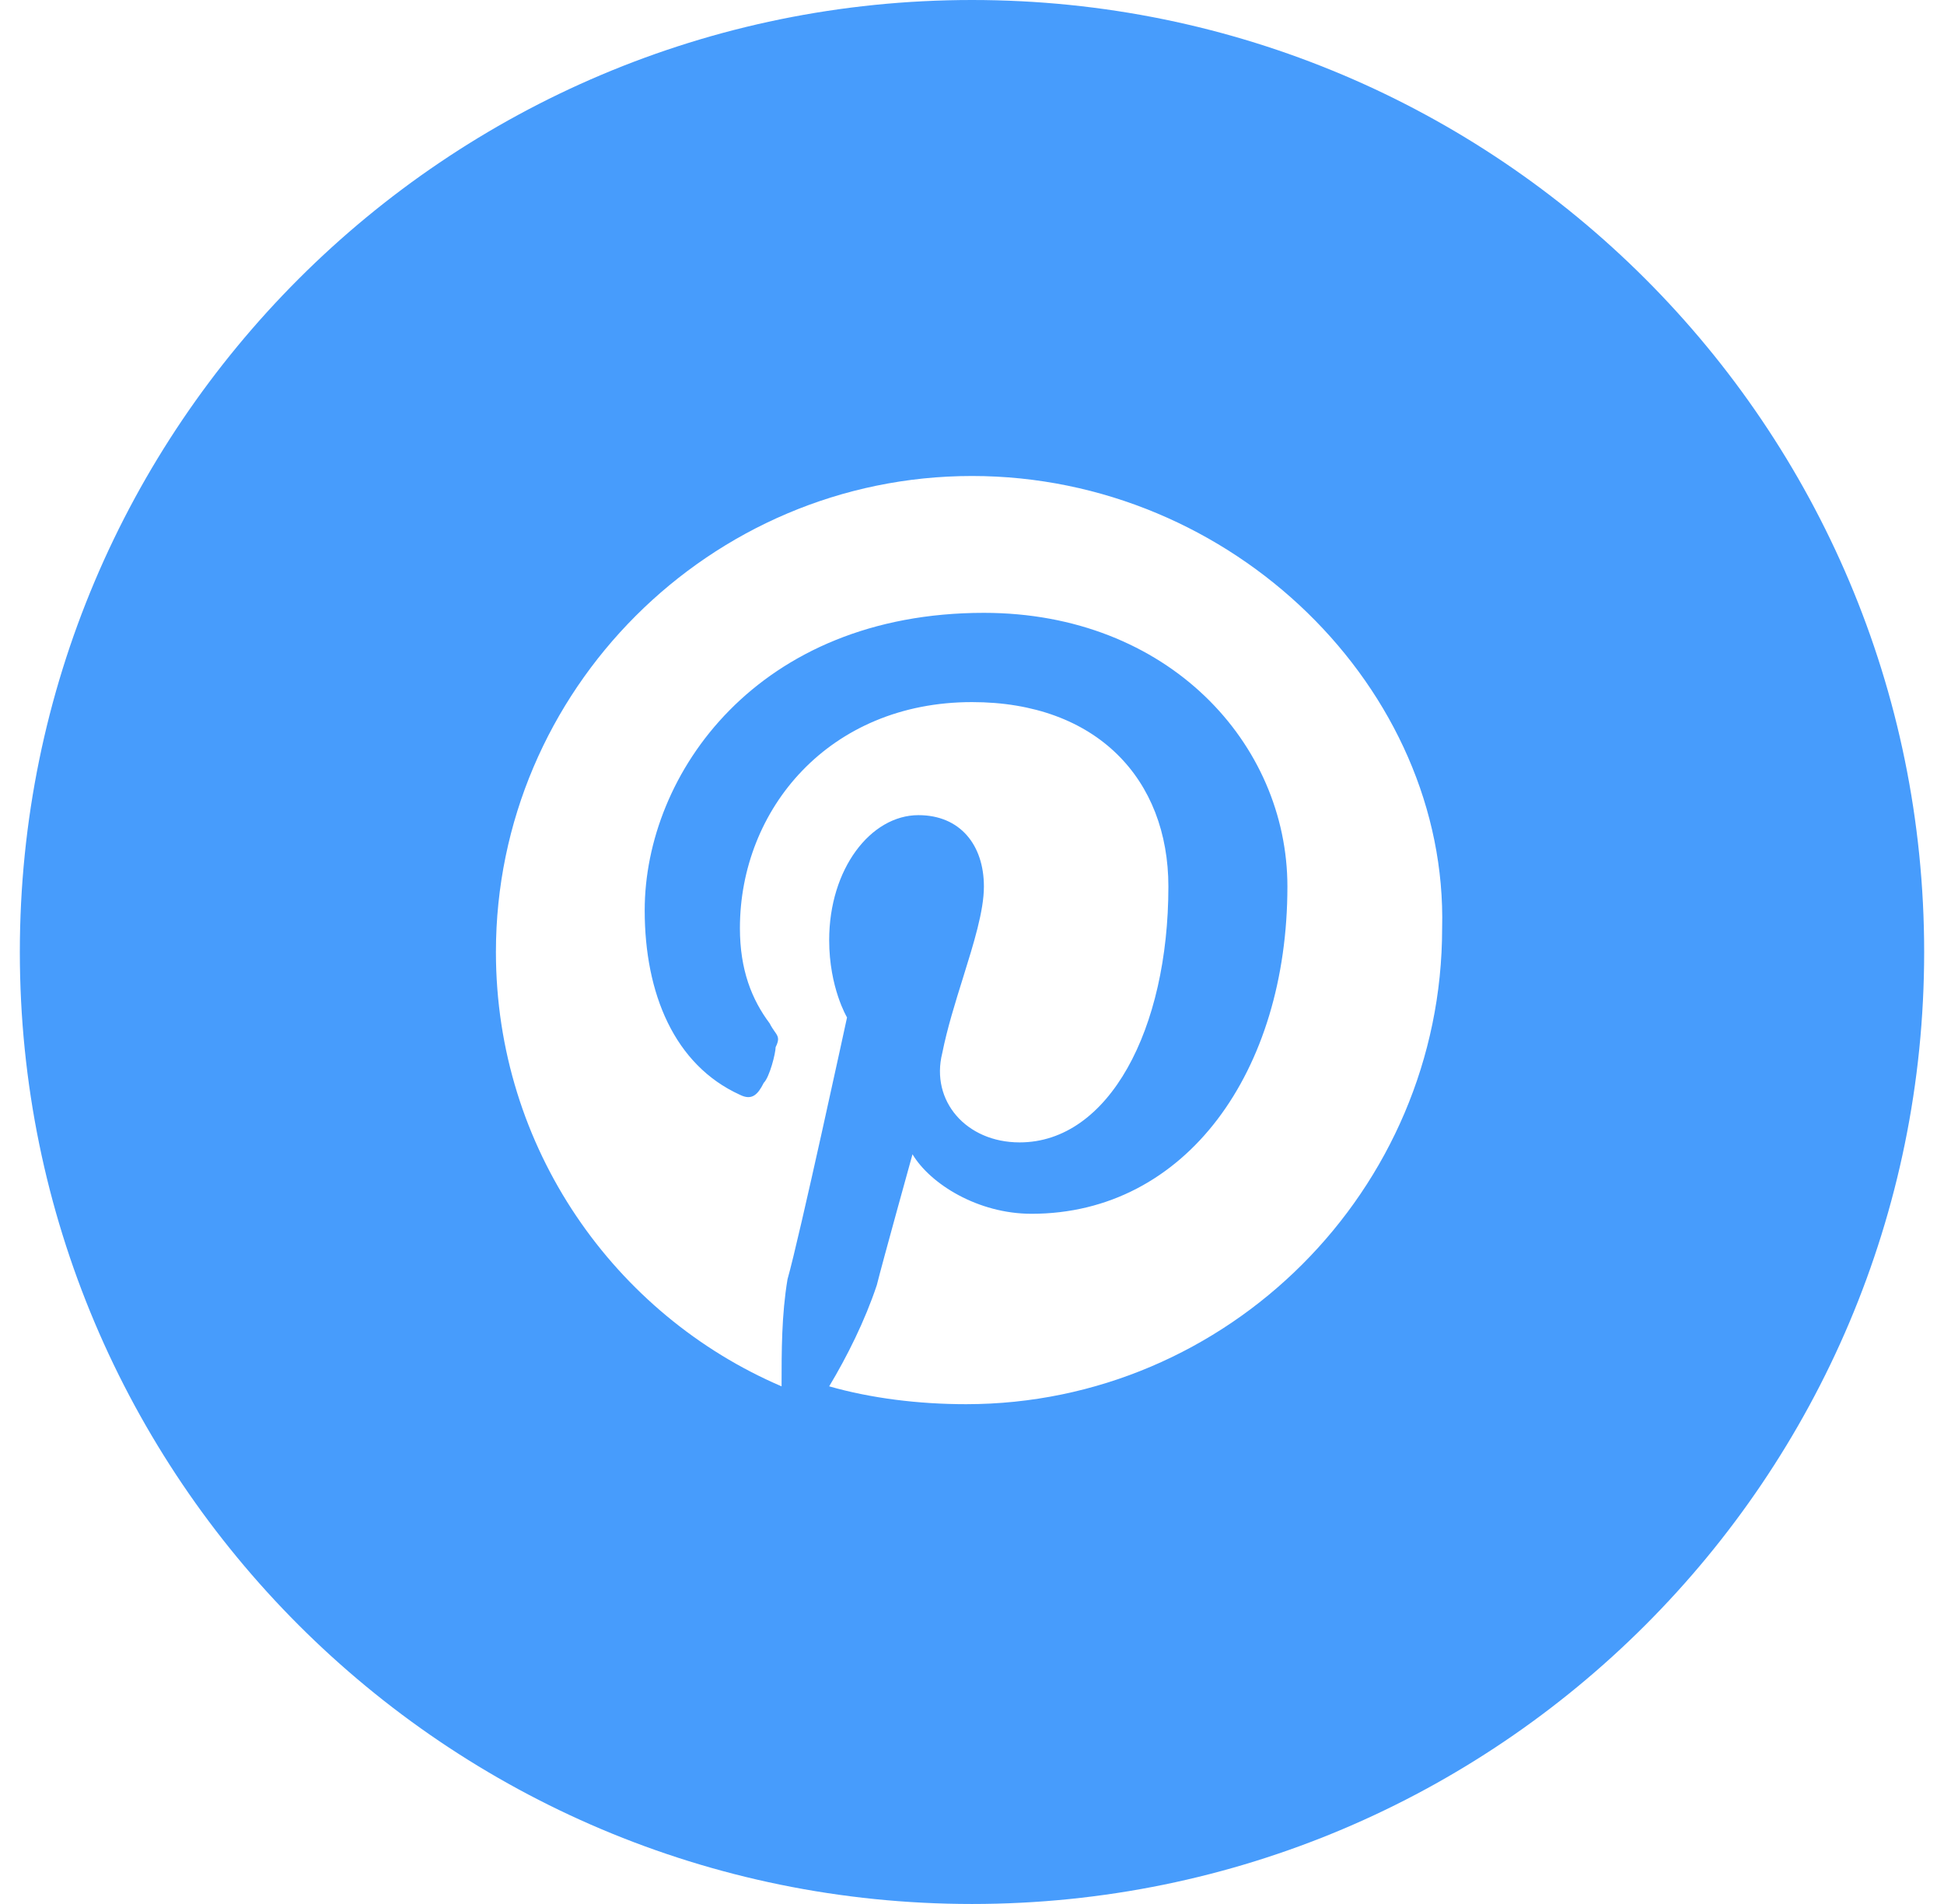 <svg xmlns="http://www.w3.org/2000/svg" fill="none" viewBox="0 0 49 48"><path fill="#479CFC" fill-rule="evenodd" d="M.5 24c0-13.255 10.745-24 24-24s24 10.745 24 24-10.745 24-24 24S.5 37.255.5 24Zm12 0c0-6.6 5.4-12 12-12s12 5.4 11.85 11.4c0 6.6-5.4 12-12 12-1.2 0-2.4-.15-3.45-.45.45-.75.9-1.65 1.2-2.55.15-.6.9-3.3.9-3.3.45.75 1.65 1.5 3 1.5 3.9 0 6.45-3.6 6.45-8.25 0-3.6-3-6.9-7.65-6.9-5.7 0-8.55 4.05-8.55 7.5 0 2.1.75 3.9 2.4 4.65.3.15.45 0 .6-.3.15-.15.3-.75.3-.9.106-.212.062-.274-.026-.398-.036-.052-.08-.114-.124-.202-.45-.6-.75-1.35-.75-2.4 0-3 2.25-5.7 5.85-5.7 3.15 0 4.95 1.95 4.95 4.65 0 3.6-1.5 6.45-3.75 6.45-1.35 0-2.25-1.05-1.95-2.25.125-.626.329-1.278.524-1.902.271-.871.526-1.686.526-2.298 0-1.05-.6-1.8-1.65-1.8-1.2 0-2.25 1.35-2.25 3.15 0 1.2.45 1.95.45 1.95s-1.2 5.55-1.5 6.6c-.15.9-.15 1.8-.15 2.7-4.2-1.8-7.2-6-7.2-10.95Z" clip-rule="evenodd"/></svg>